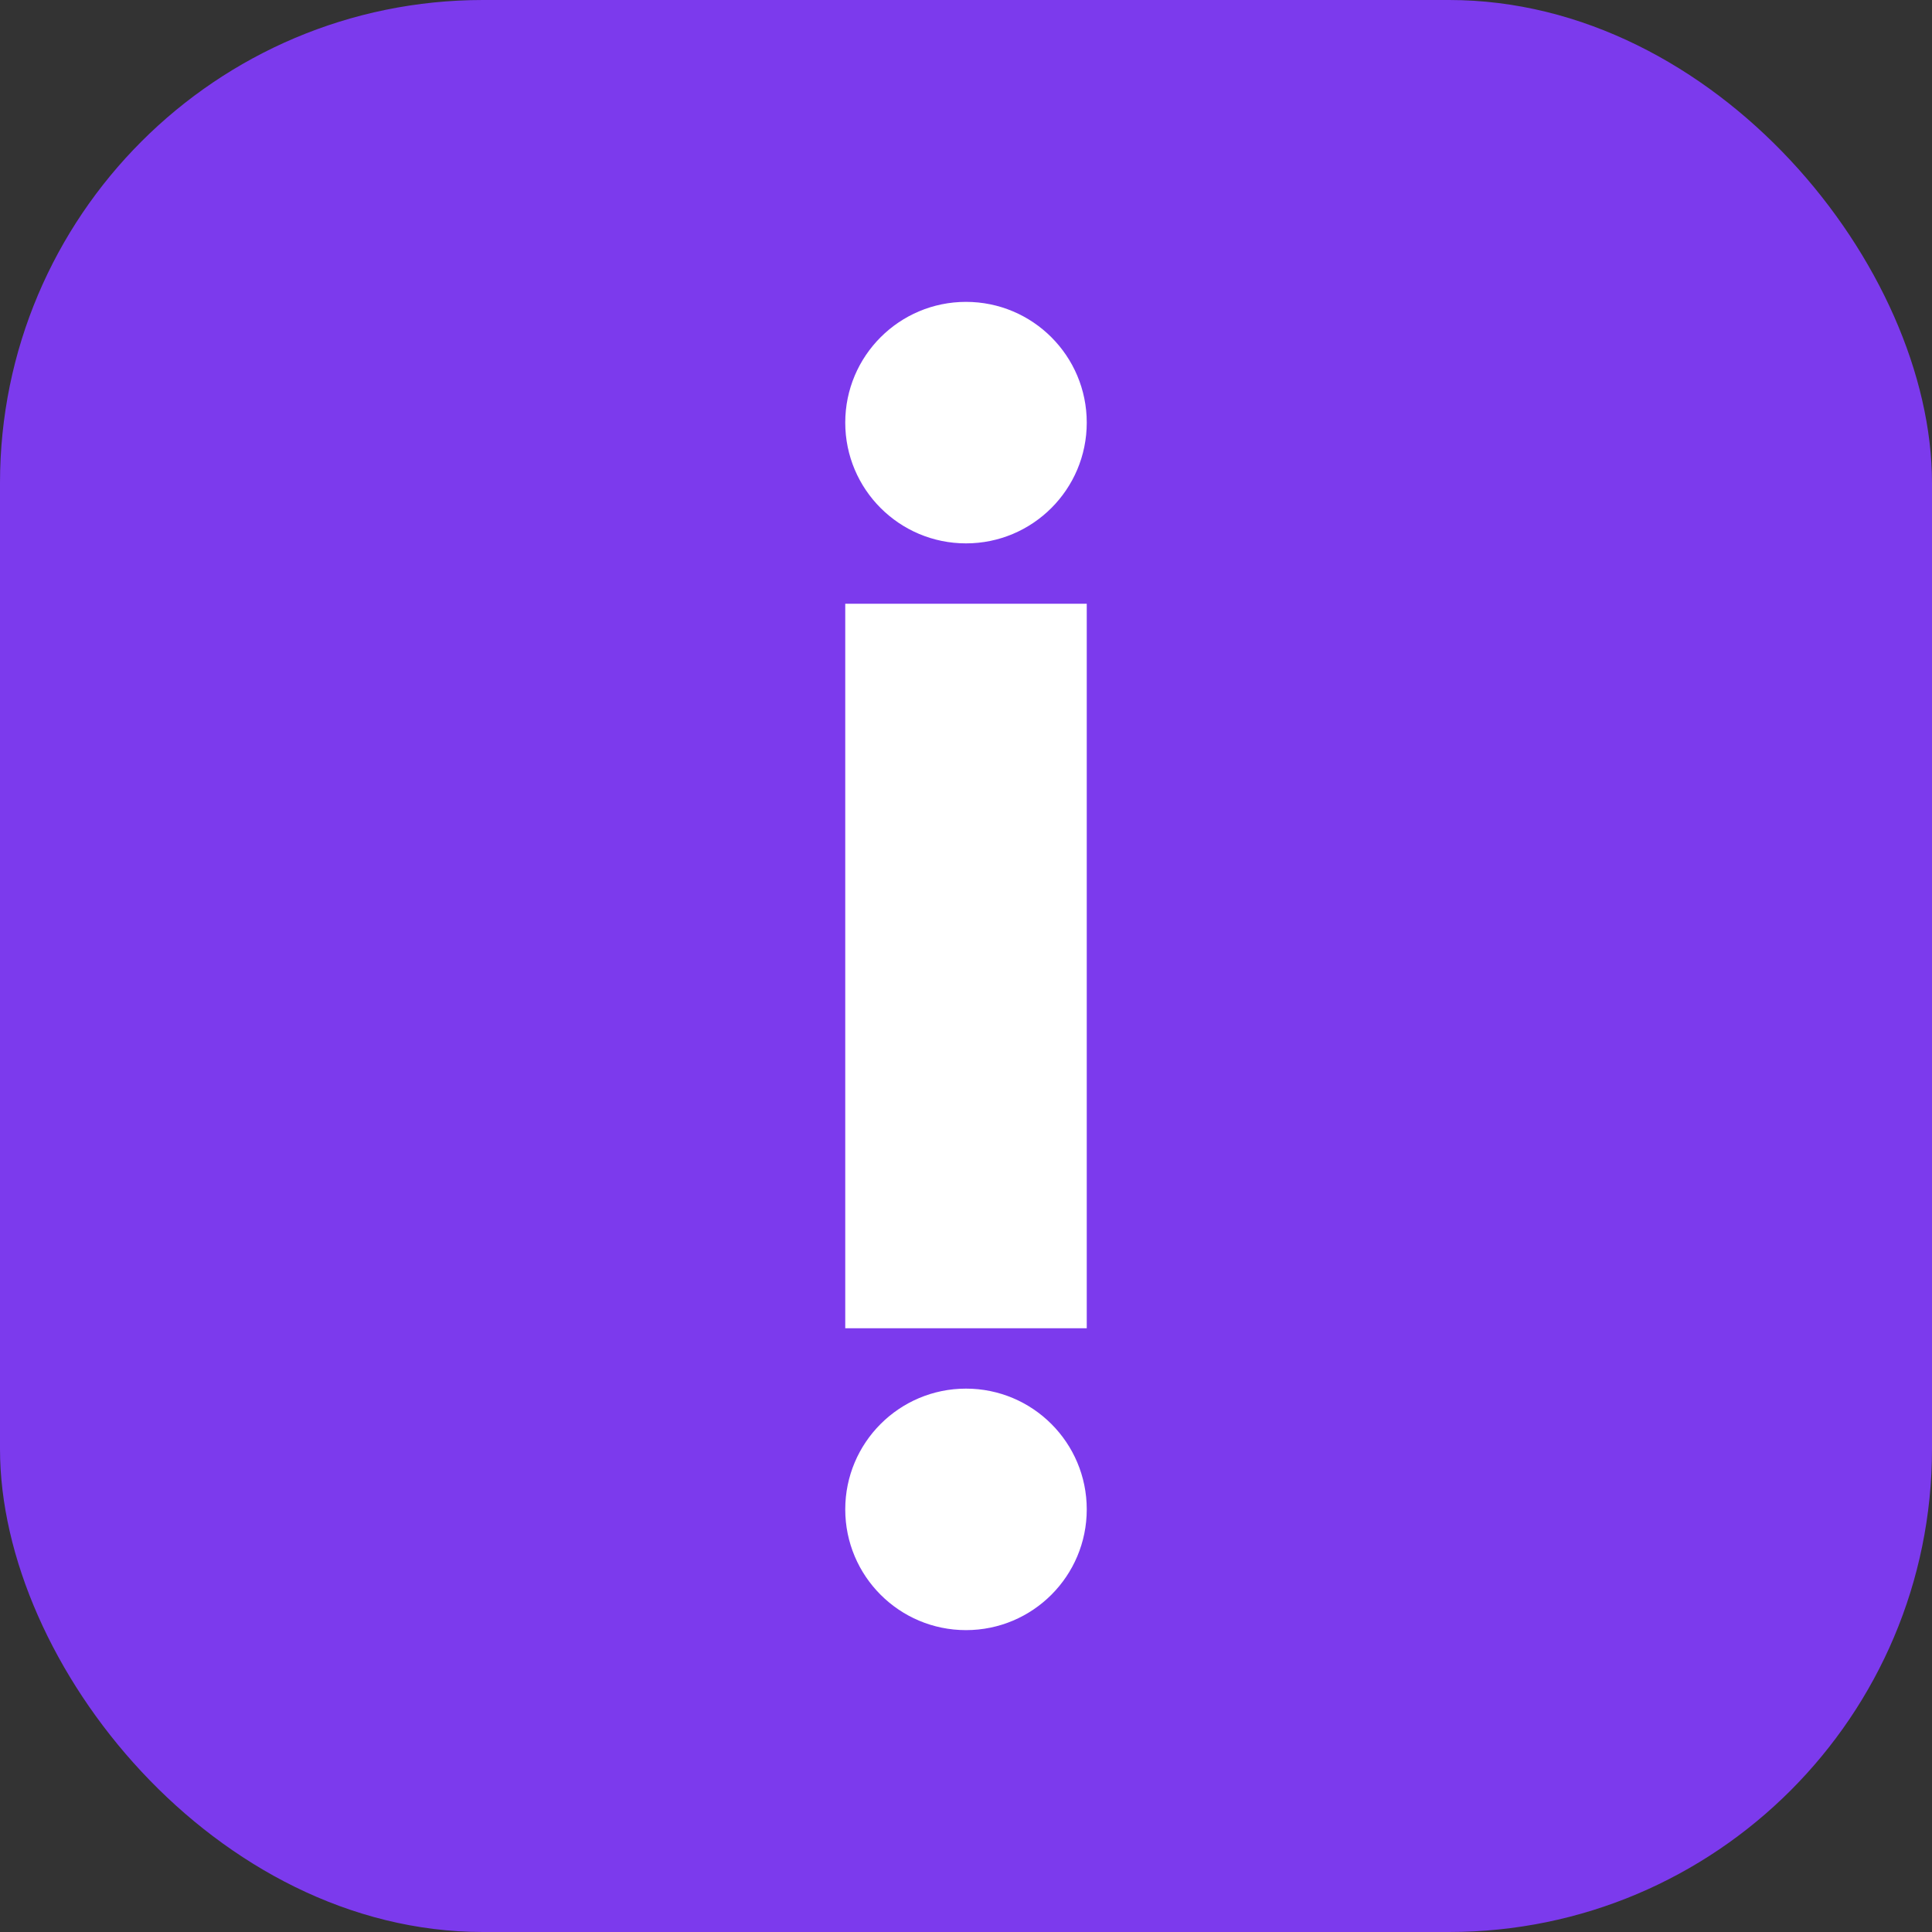 <?xml version="1.0" encoding="UTF-8"?>
<svg width="512" height="512" viewBox="0 0 512 512" fill="none" xmlns="http://www.w3.org/2000/svg">
  <rect x="0" y="0" width="512" height="512" fill="#333333" stroke="none"/>
  <!-- Background -->
  <rect width="512" height="512" rx="128" fill="#7C3AED"/>
  
  <!-- Letter I -->
  <path d="M224 160H288V352H224V160Z" fill="white"/>
  
  <!-- Decorative dots -->
  <circle cx="256" cy="112" r="32" fill="white"/>
  <circle cx="256" cy="400" r="32" fill="white"/>
</svg> 